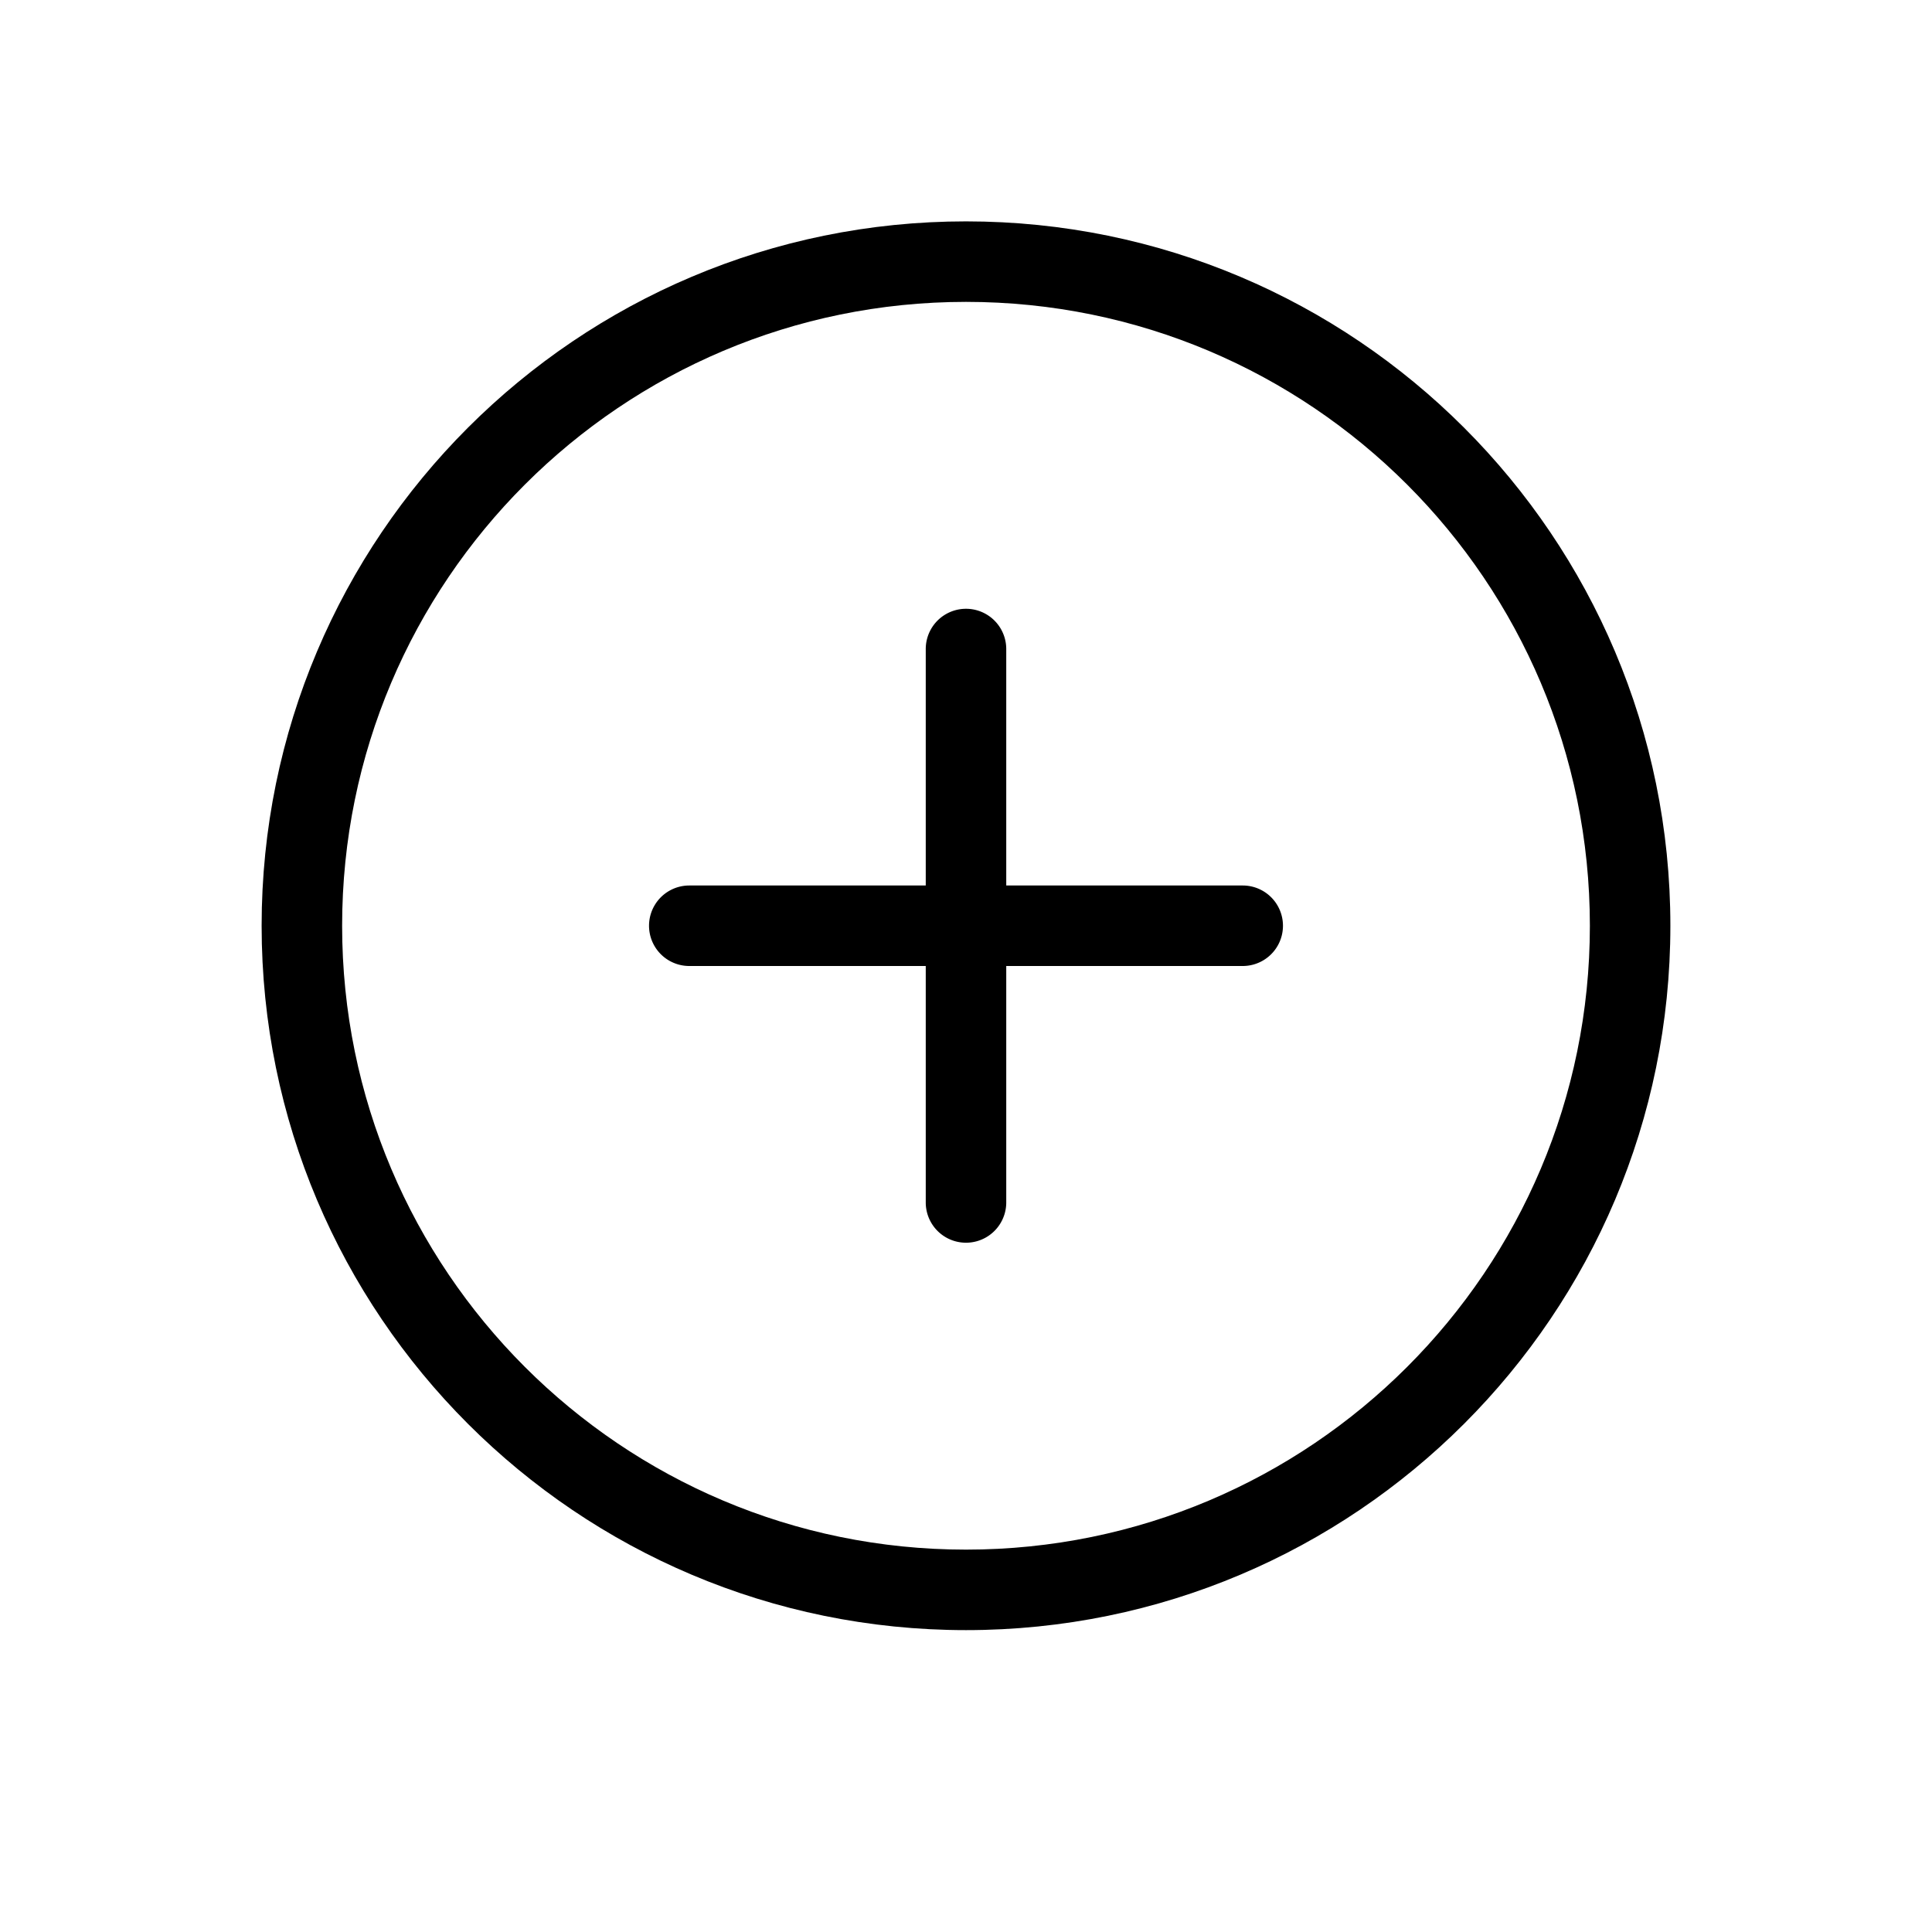 <svg viewBox="0 0 48 48" xmlns="http://www.w3.org/2000/svg" xml:space="preserve" style="fill-rule:evenodd;clip-rule:evenodd;stroke-linejoin:round;stroke-miterlimit:2"><path d="M24 40.5c9.665 0 17.5-7.835 17.5-17.5S33.665 5.5 24 5.5 6.5 13.335 6.5 23 14.335 40.5 24 40.5Zm0-2c-8.561 0-15.5-6.939-15.5-15.5S15.439 7.5 24 7.5 39.5 14.439 39.5 23 32.561 38.5 24 38.5Z"/><path d="M23 22h-5.875a1 1 0 0 0 0 2H23v5.875a1 1 0 0 0 2 0V24h5.875a1 1 0 0 0 0-2H25v-5.875a1 1 0 0 0-2 0V22Z"/></svg>